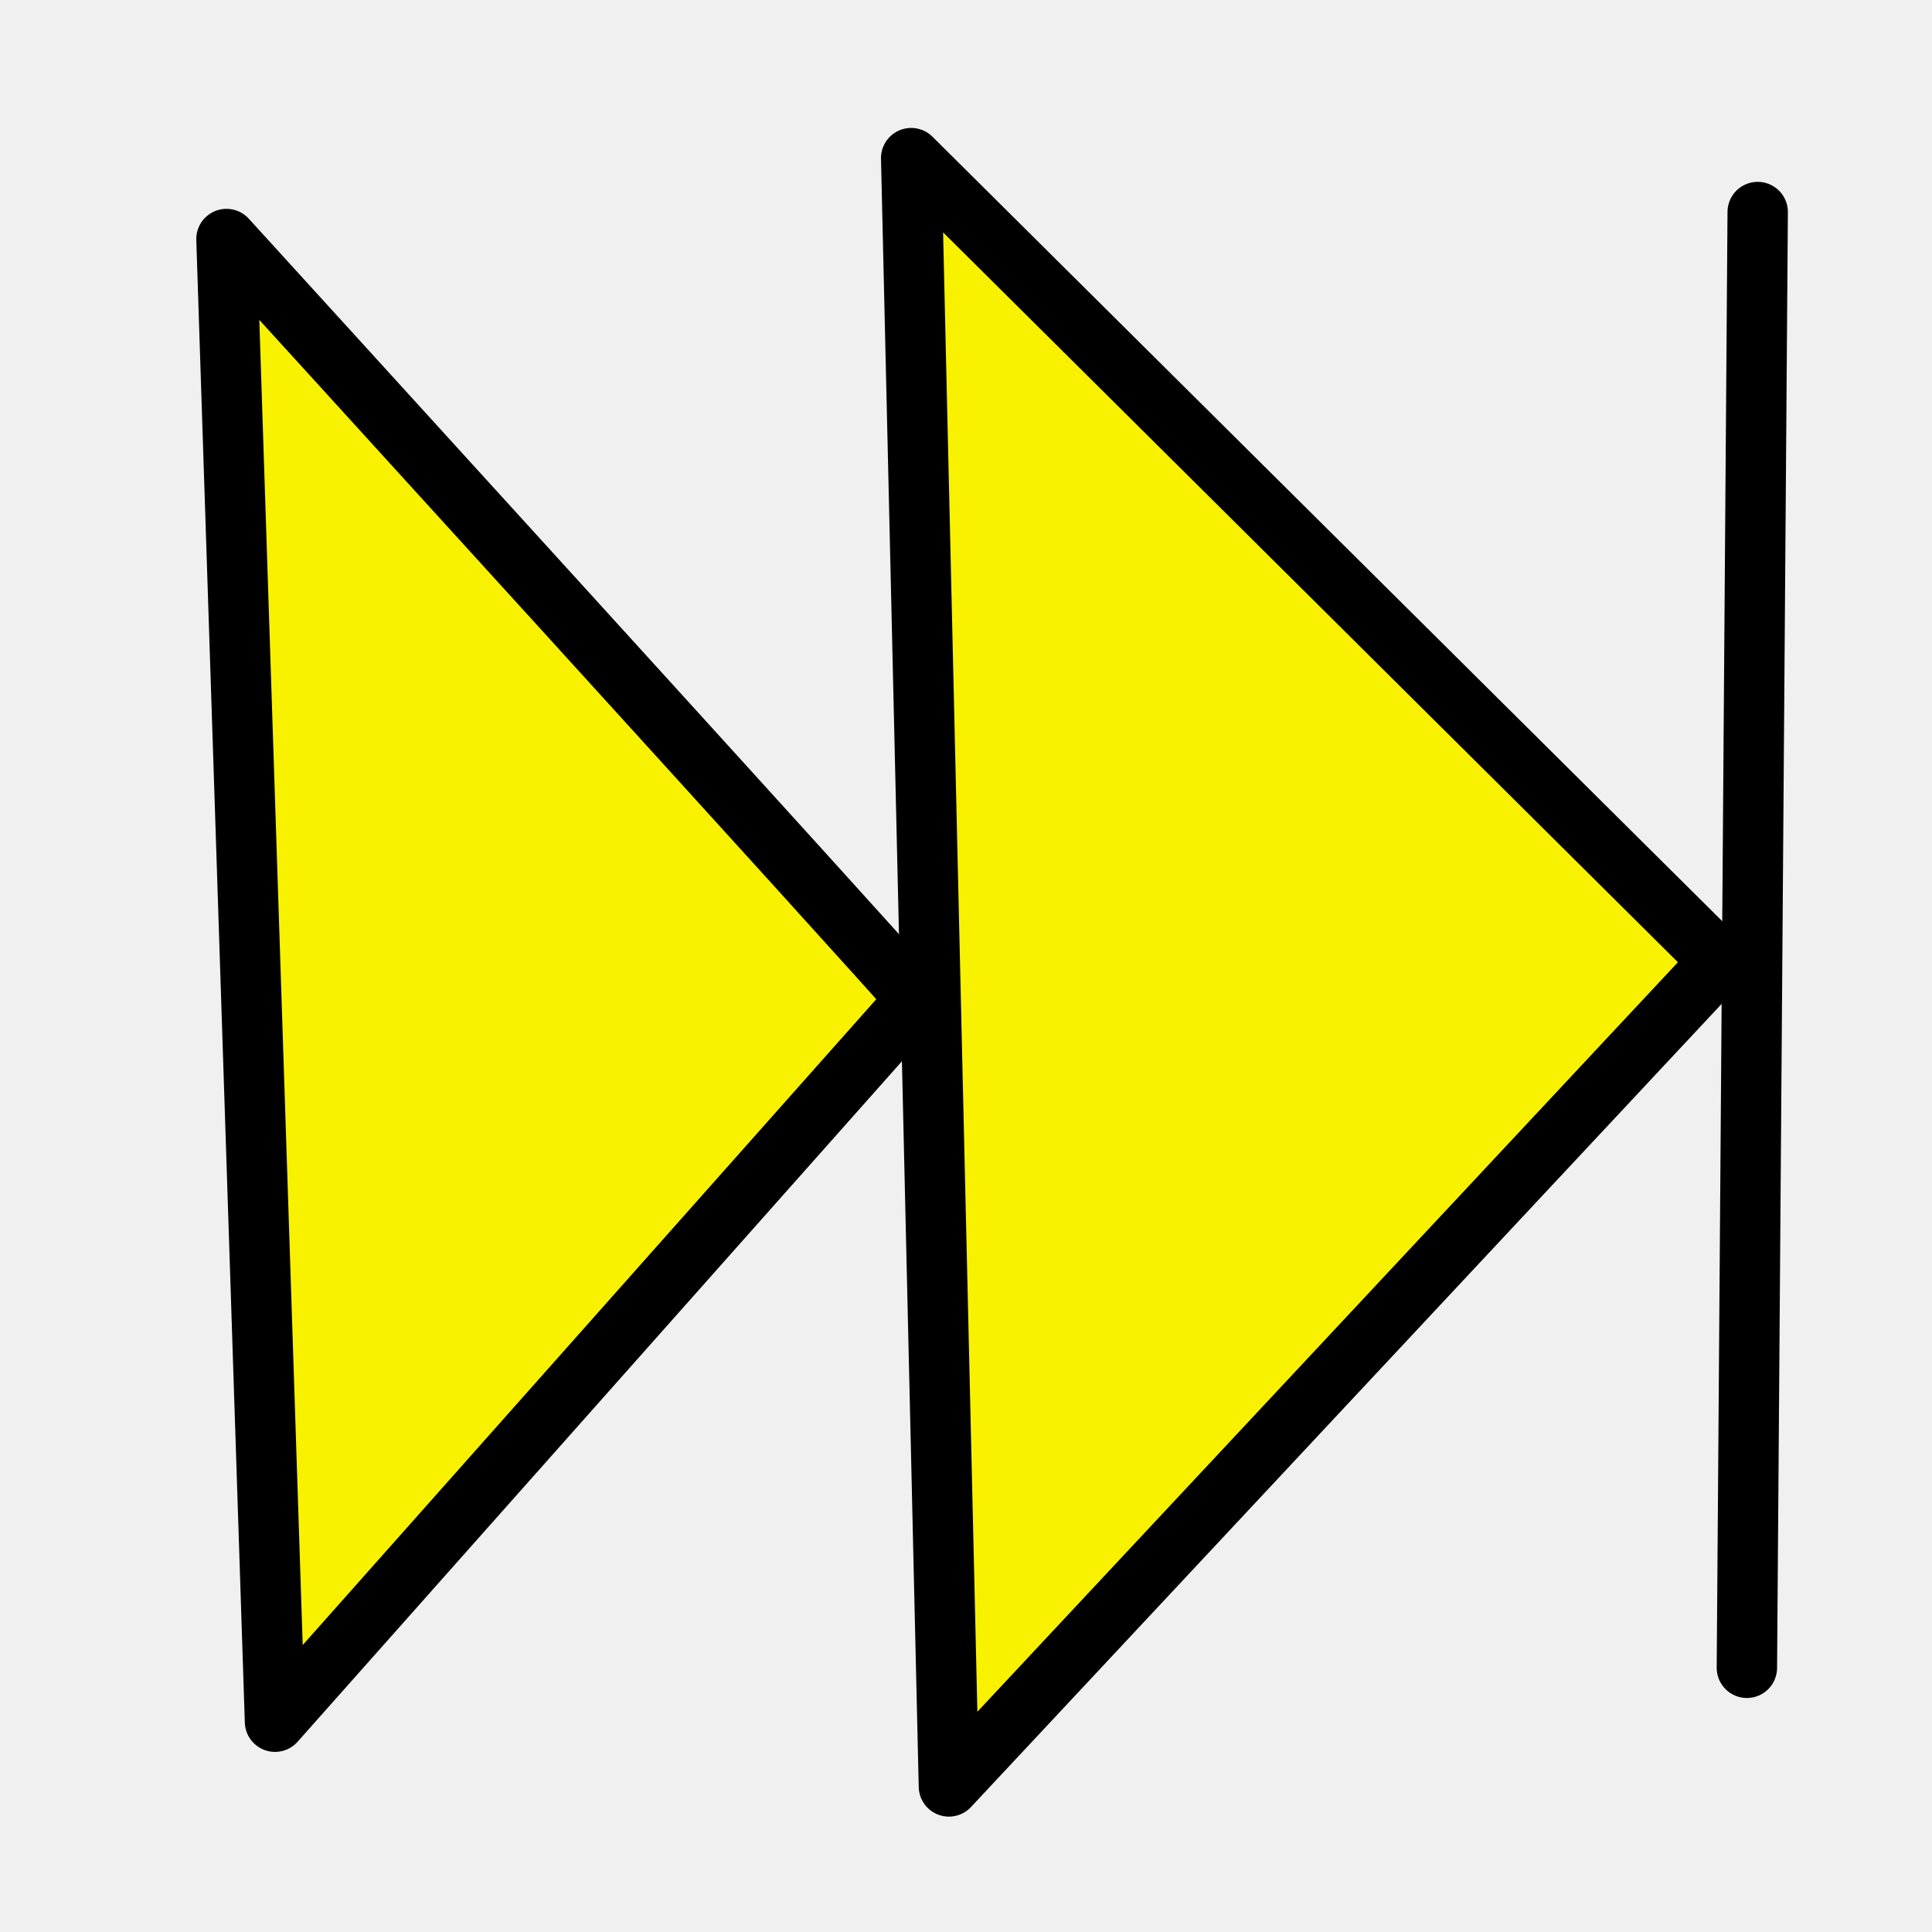 <?xml version="1.0" encoding="UTF-8" standalone="no"?>
<!-- Created with Inkscape (http://www.inkscape.org/) -->

<svg
   xmlns:dc="http://purl.org/dc/elements/1.1/"
   xmlns:cc="http://creativecommons.org/ns#"
   xmlns:rdf="http://www.w3.org/1999/02/22-rdf-syntax-ns#"
   xmlns:svg="http://www.w3.org/2000/svg"
   xmlns="http://www.w3.org/2000/svg"
   xmlns:sodipodi="http://sodipodi.sourceforge.net/DTD/sodipodi-0.dtd"
   xmlns:inkscape="http://www.inkscape.org/namespaces/inkscape"
   width="32px"
   height="32px"
   id="svg6439"
   version="1.1"
   inkscape:version="0.48.3.1 r9886"
   sodipodi:docname="first.svg">
  <defs
     id="defs6441" />
  <sodipodi:namedview
     id="base"
     pagecolor="#ffffff"
     bordercolor="#666666"
     borderopacity="1.0"
     inkscape:pageopacity="0.0"
     inkscape:pageshadow="2"
     inkscape:zoom="11.197802"
     inkscape:cx="-4.3164871"
     inkscape:cy="16"
     inkscape:current-layer="layer1"
     showgrid="true"
     inkscape:grid-bbox="true"
     inkscape:document-units="px"
     inkscape:snap-page="true"
     inkscape:window-width="1855"
     inkscape:window-height="1056"
     inkscape:window-x="65"
     inkscape:window-y="24"
     inkscape:window-maximized="1" />
  <g
     id="layer1"
     inkscape:label="Layer 1"
     inkscape:groupmode="layer">
    <rect
       style="fill:#f0f0f0;fill-opacity:1;stroke:none"
       id="rect6955"
       width="32"
       height="32"
       x="0"
       y="0" />
    <path
       style="fill:none;stroke:#000000;stroke-width:1px;stroke-linecap:round;stroke-linejoin:round;stroke-opacity:1"
       d="M 29.113,3.512 28.934,27.624"
       id="path6957"
       inkscape:connector-curvature="0" />
    <path
       style="fill:#f8f200;fill-opacity:1;stroke:#000000;stroke-width:1px;stroke-linecap:round;stroke-linejoin:round;stroke-opacity:1"
       d="M 15.182,16.551 C 14.735,16.015 3.751,3.959 3.751,3.959 l 0.804,24.558 z"
       id="path6959"
       inkscape:connector-curvature="0" />
    <path
       style="fill:#f8f200;fill-opacity:1;stroke:#000000;stroke-width:1px;stroke-linecap:round;stroke-linejoin:round;stroke-opacity:1"
       d="M 28.488,15.925 15.092,2.619 15.717,29.589 z"
       id="path6961"
       inkscape:connector-curvature="0" />
  </g>
</svg>
